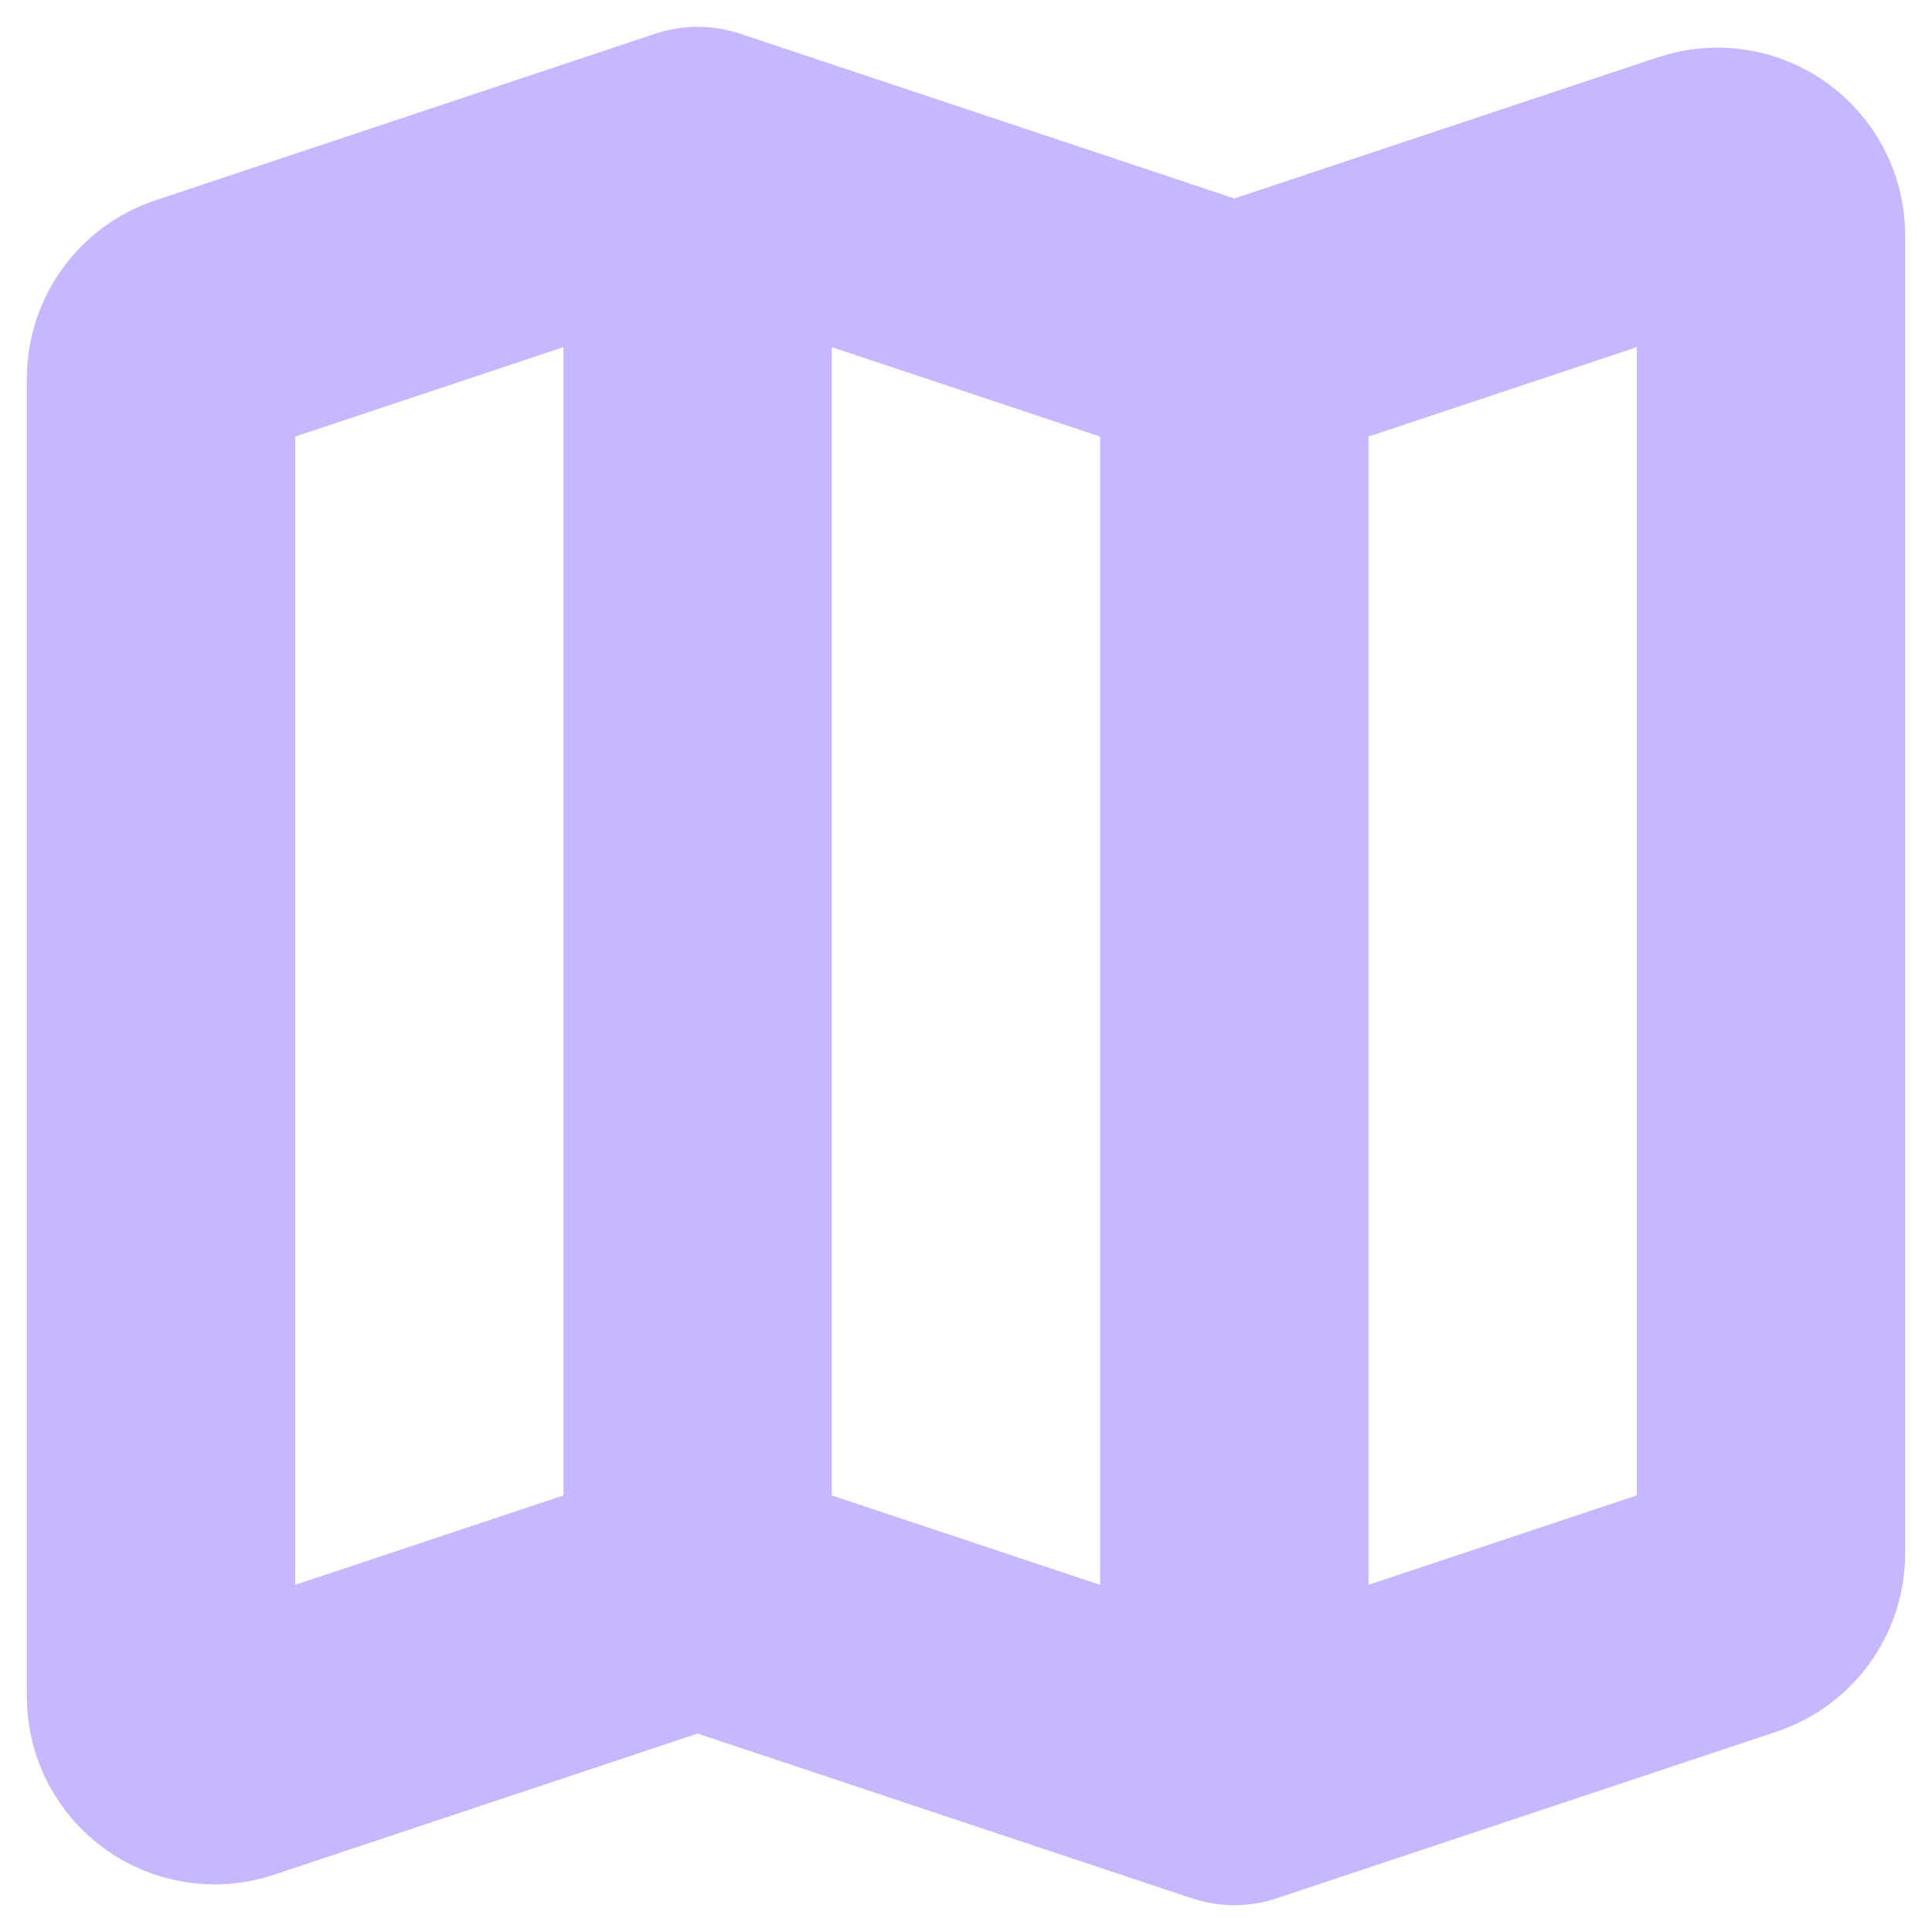 <svg width="36" height="36" viewBox="0 0 36 36" fill="none" xmlns="http://www.w3.org/2000/svg">
<path d="M13 29.667L4.316 32.561C3.669 32.777 3 32.295 3 31.613V7.054C3 6.624 3.275 6.242 3.684 6.105L13 3M13 29.667L23 33M13 29.667V3M13 3L23 6.333M23 33L32.316 29.895C32.724 29.759 33 29.376 33 28.946V4.387C33 3.705 32.331 3.223 31.684 3.439L23 6.333M23 33V6.333" stroke="#C8B6FF" stroke-width="5" stroke-linecap="round" stroke-linejoin="round"/>
</svg>
